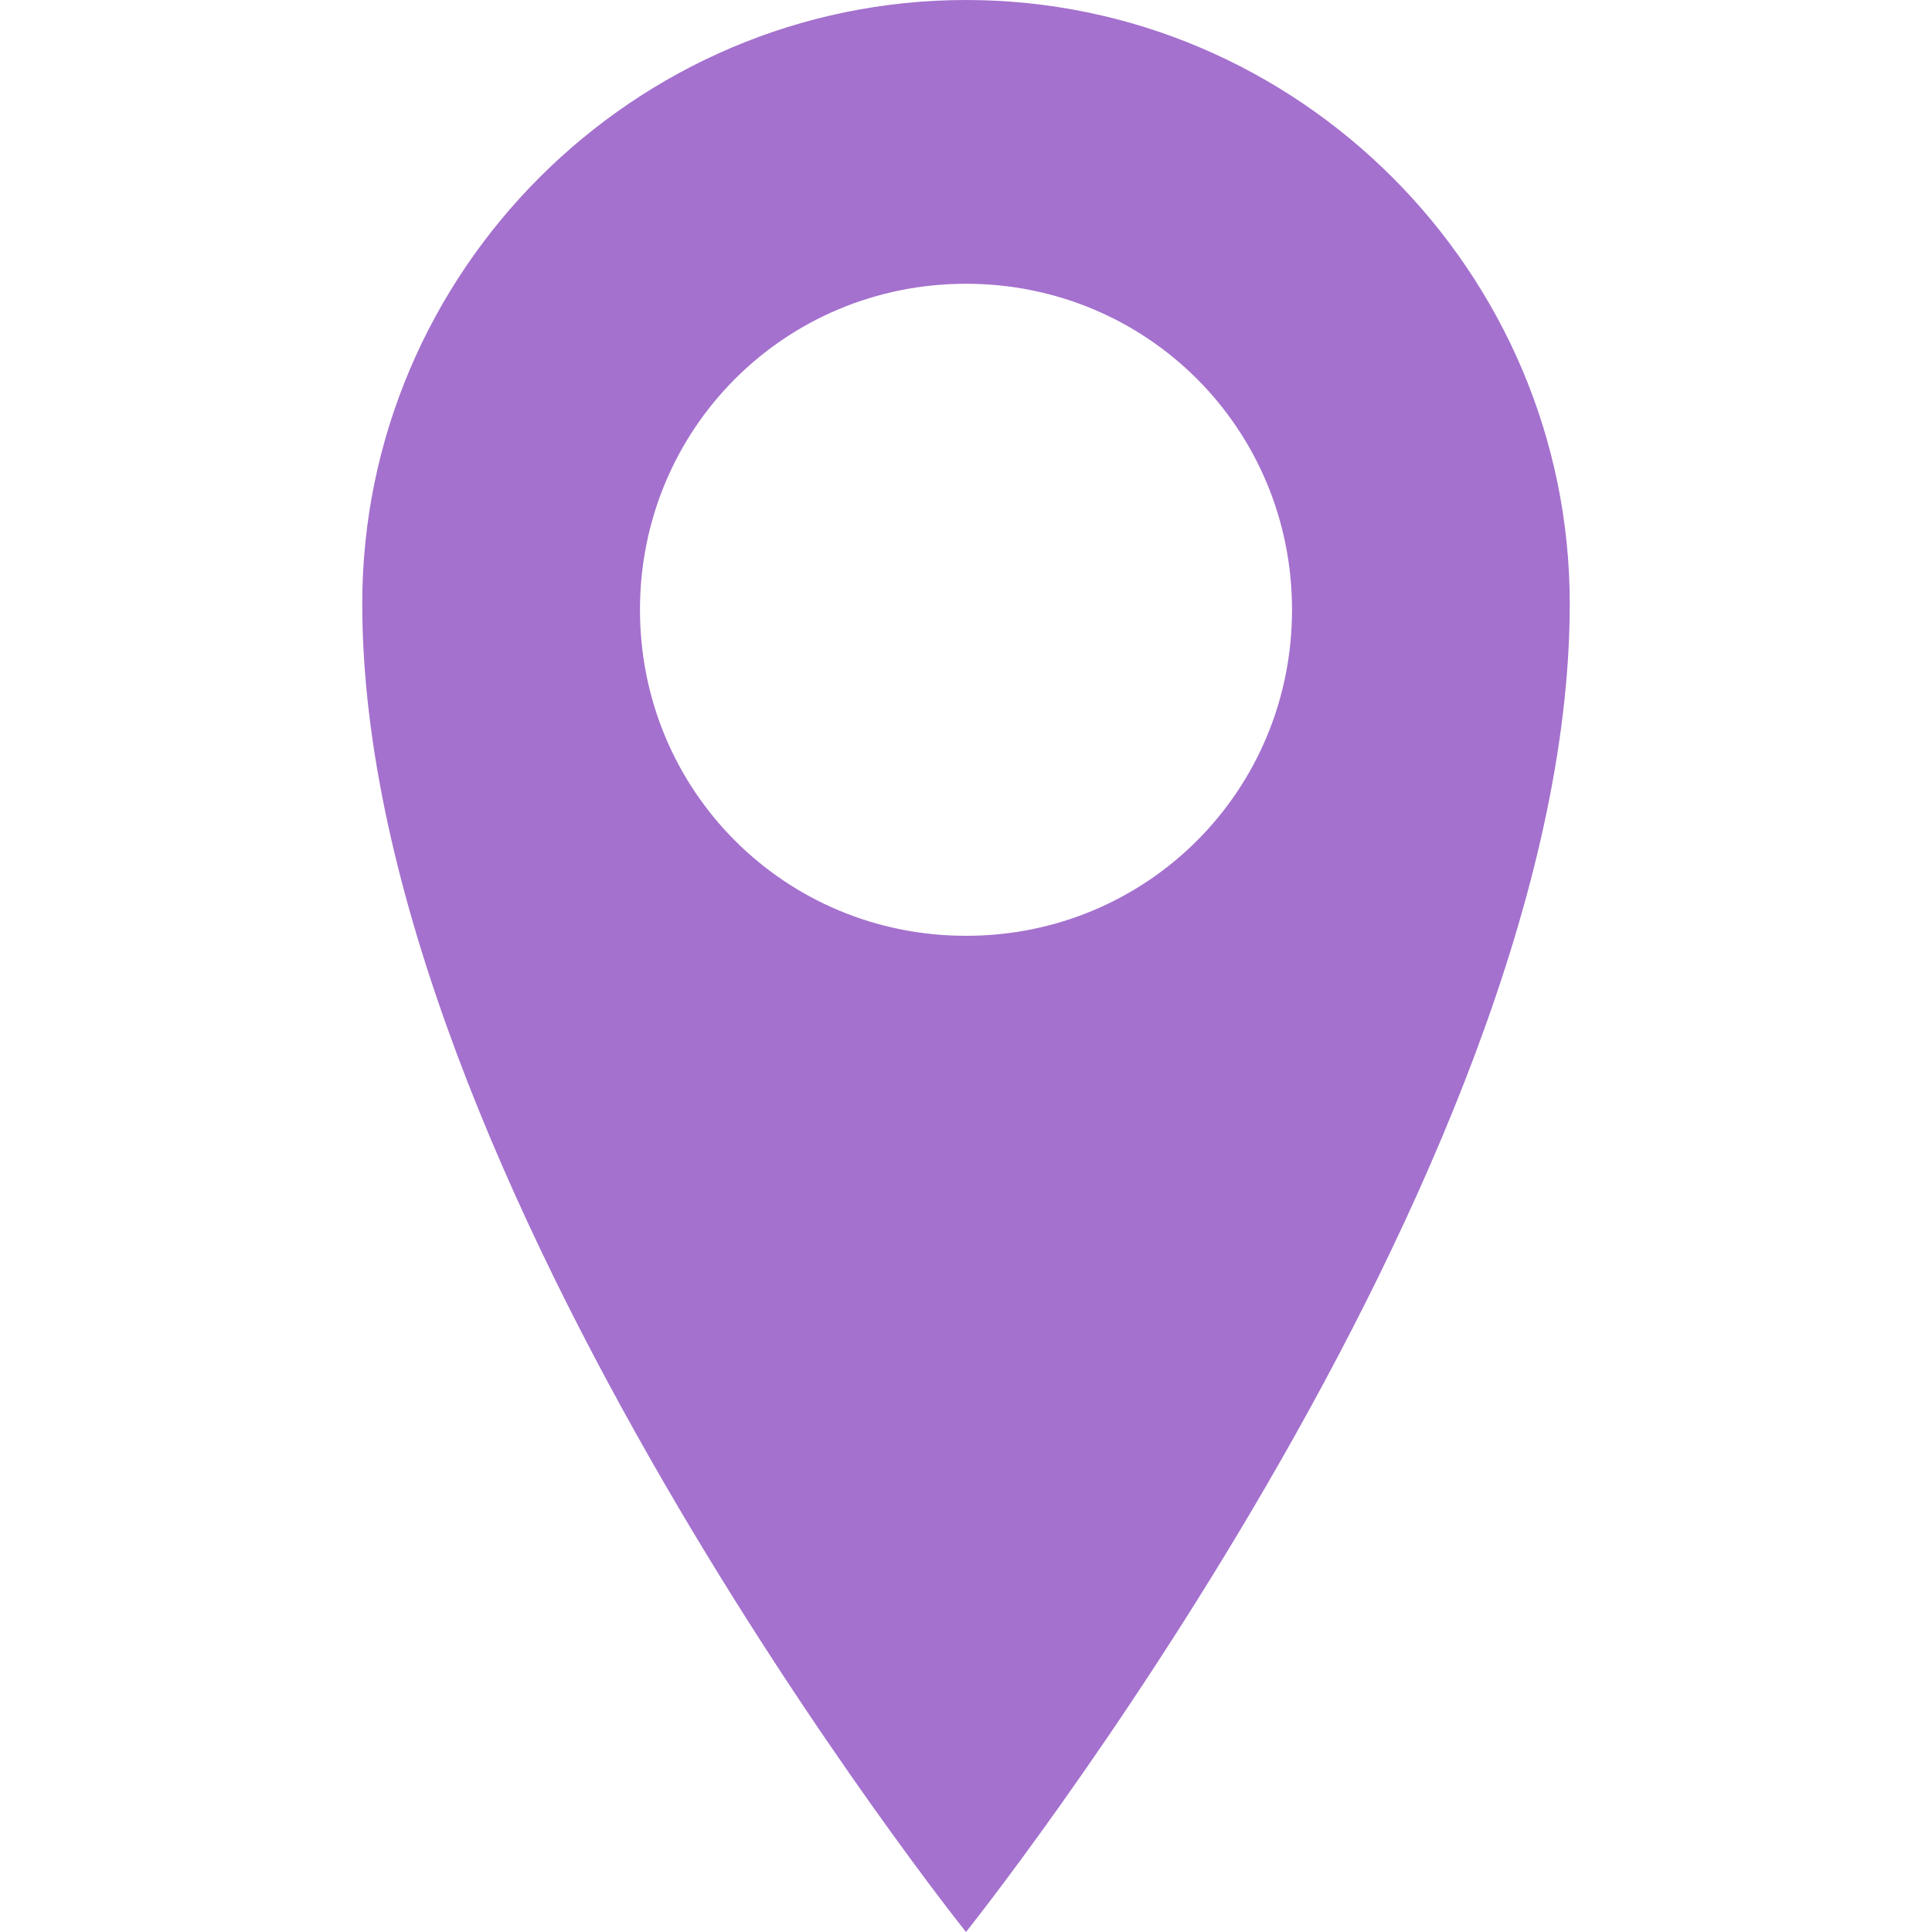 <svg xmlns="http://www.w3.org/2000/svg" viewBox="0 0 32 32">
	<path fill="#a471ce" d="M16,0C10.5,0,6,4.5,6,10c0,9.5,10,22,10,22s10-12.5,10-22C26,4.5,21.5,0,16,0z M16,15.5c-3,0-5.4-2.4-5.4-5.4 S13,4.7,16,4.7c3,0,5.4,2.4,5.4,5.4S19,15.5,16,15.5z"/>
</svg>